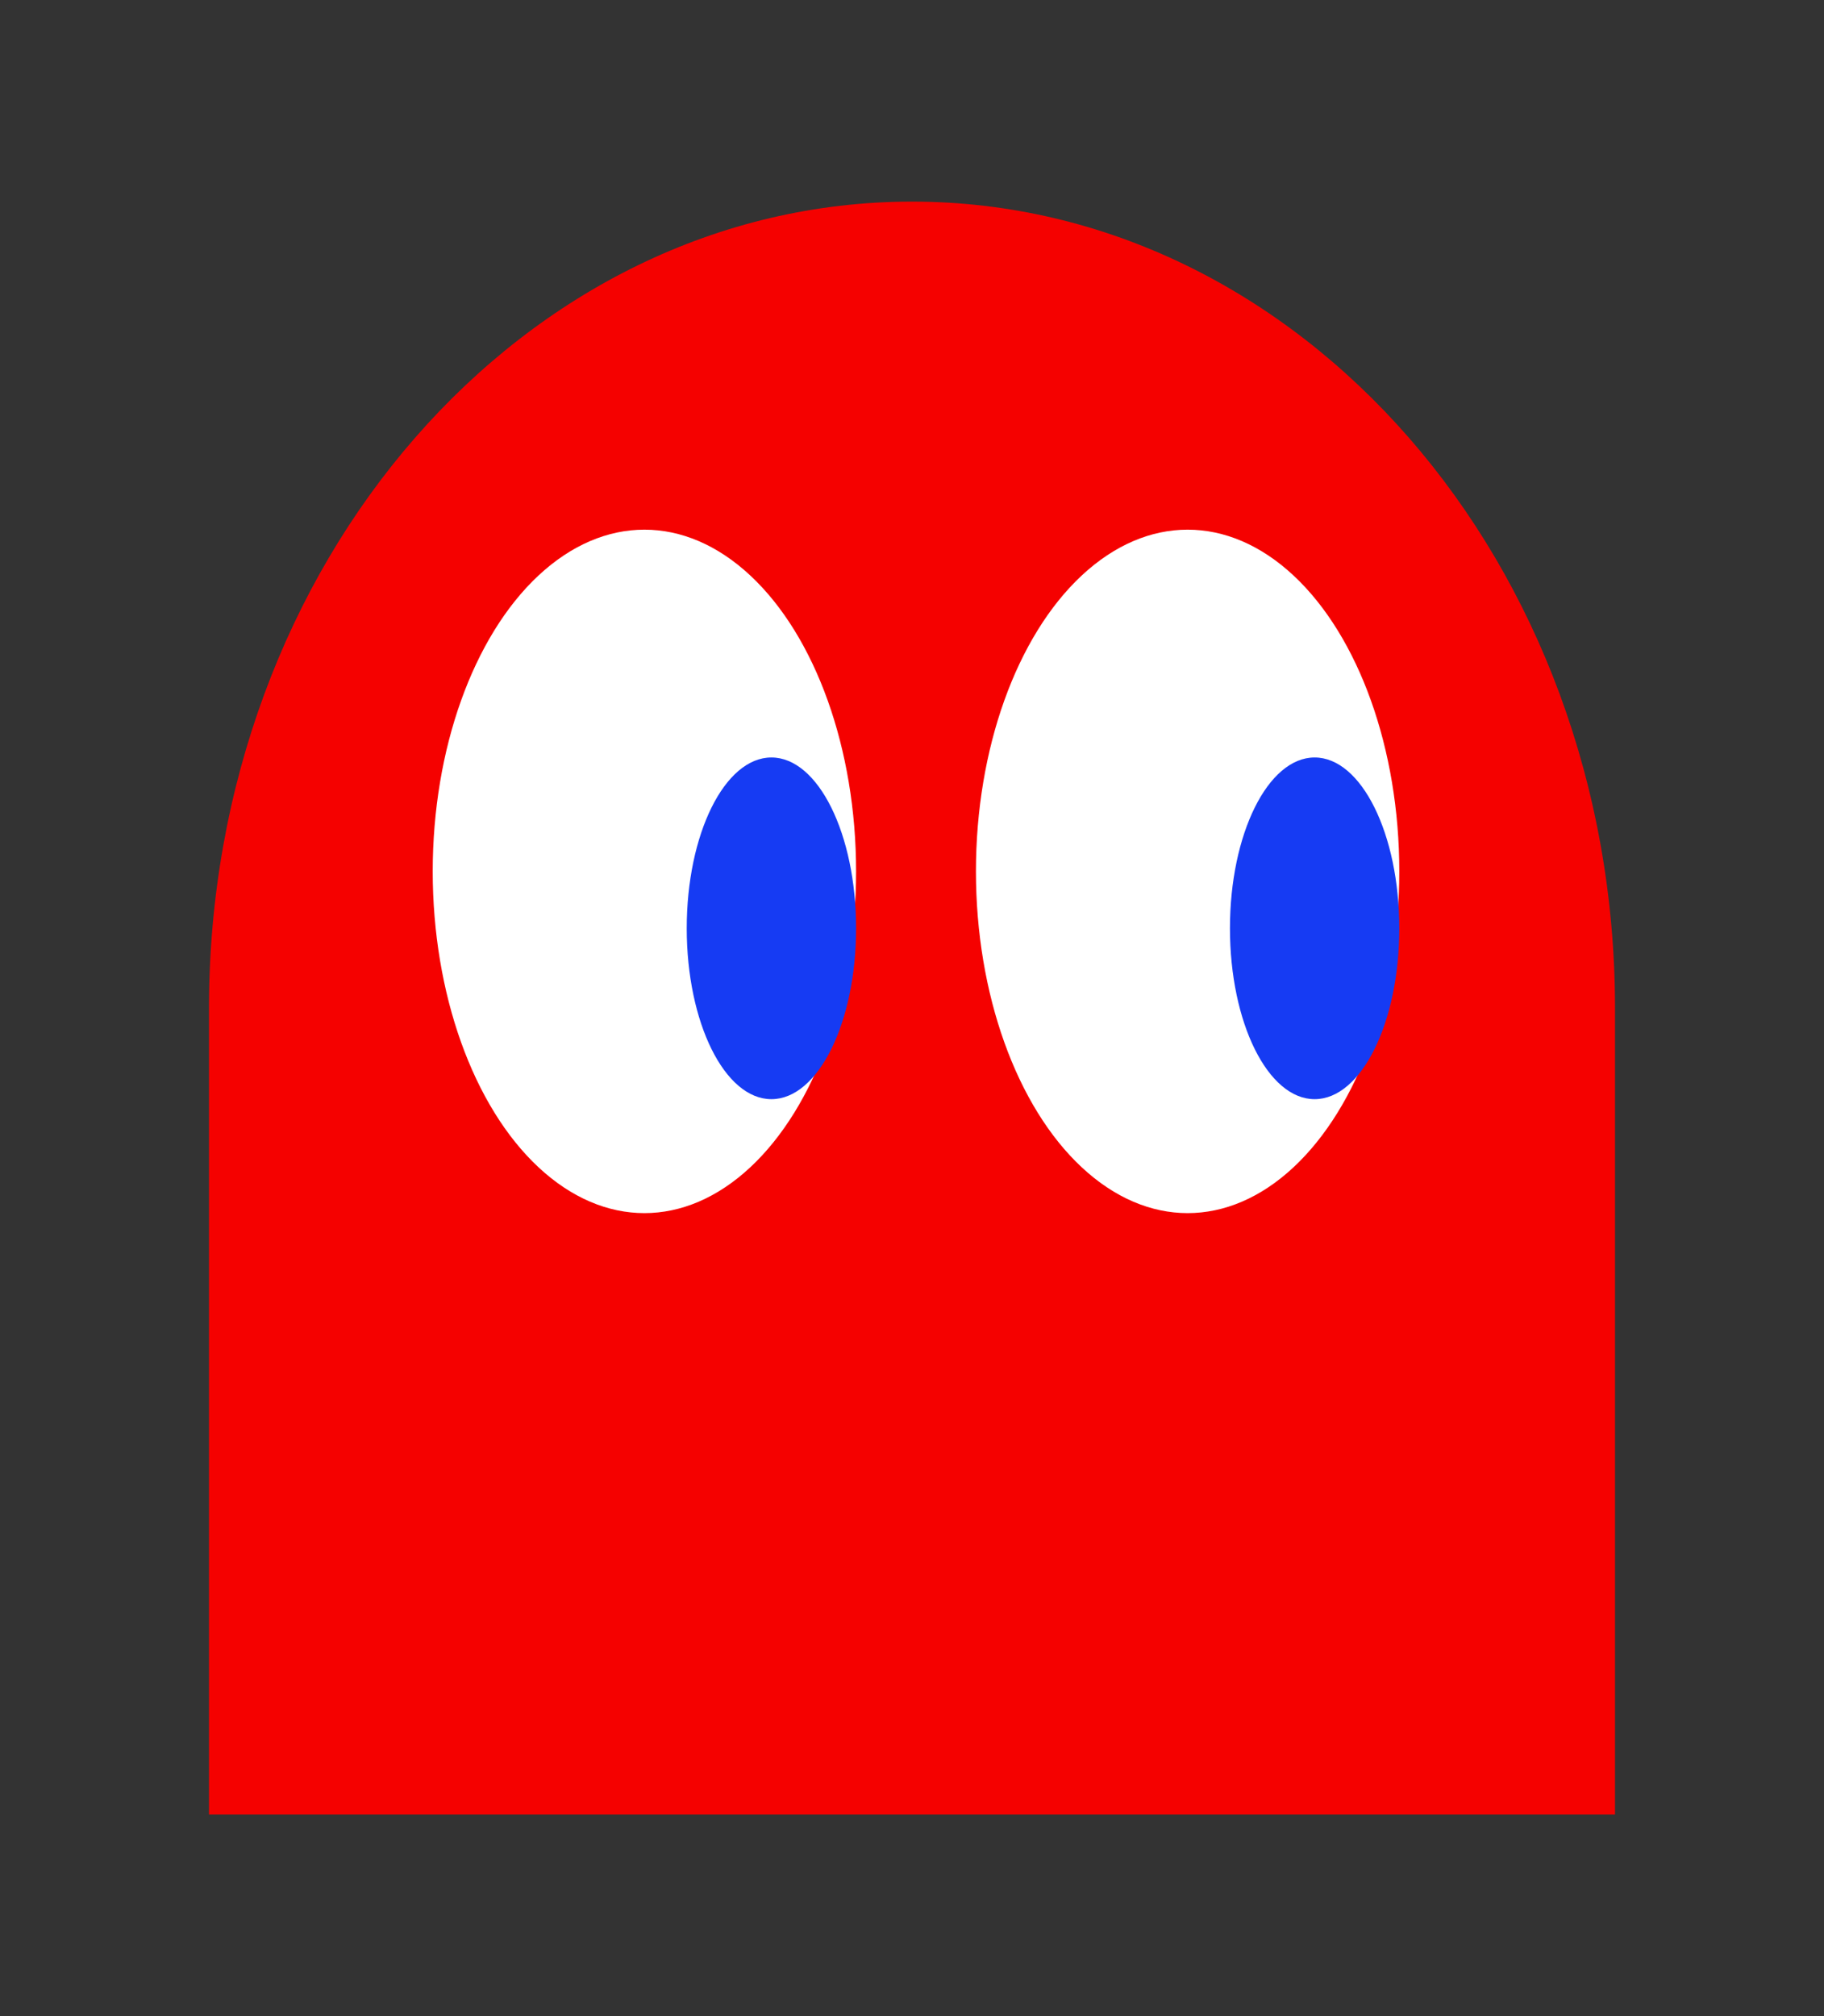 <svg width="38" height="42" viewBox="0 0 38 42" fill="none" xmlns="http://www.w3.org/2000/svg">
<rect x="0" y="0" width="38" height="42" fill="#333333" stroke="none"/>
<path d="M19 4.2C27.085 4.2 33.646 11.726 33.646 21L33.646 37.8L4.354 37.8L4.354 21C4.354 11.726 10.915 4.2 19 4.2Z" fill="#F50100"/>
<ellipse cx="4.41" cy="7.119" rx="4.41" ry="7.119" transform="matrix(-1 0 0 1 17.835 11.034)" fill="white"/>
<ellipse cx="1.764" cy="3.559" rx="1.764" ry="3.559" transform="matrix(-1 0 0 1 17.835 15.78)" fill="#163BF3"/>
<ellipse cx="4.41" cy="7.119" rx="4.41" ry="7.119" transform="matrix(-1 0 0 1 29.152 11.034)" fill="white"/>
<ellipse cx="1.764" cy="3.559" rx="1.764" ry="3.559" transform="matrix(-1 0 0 1 29.152 15.78)" fill="#163BF3"/>
</svg>

